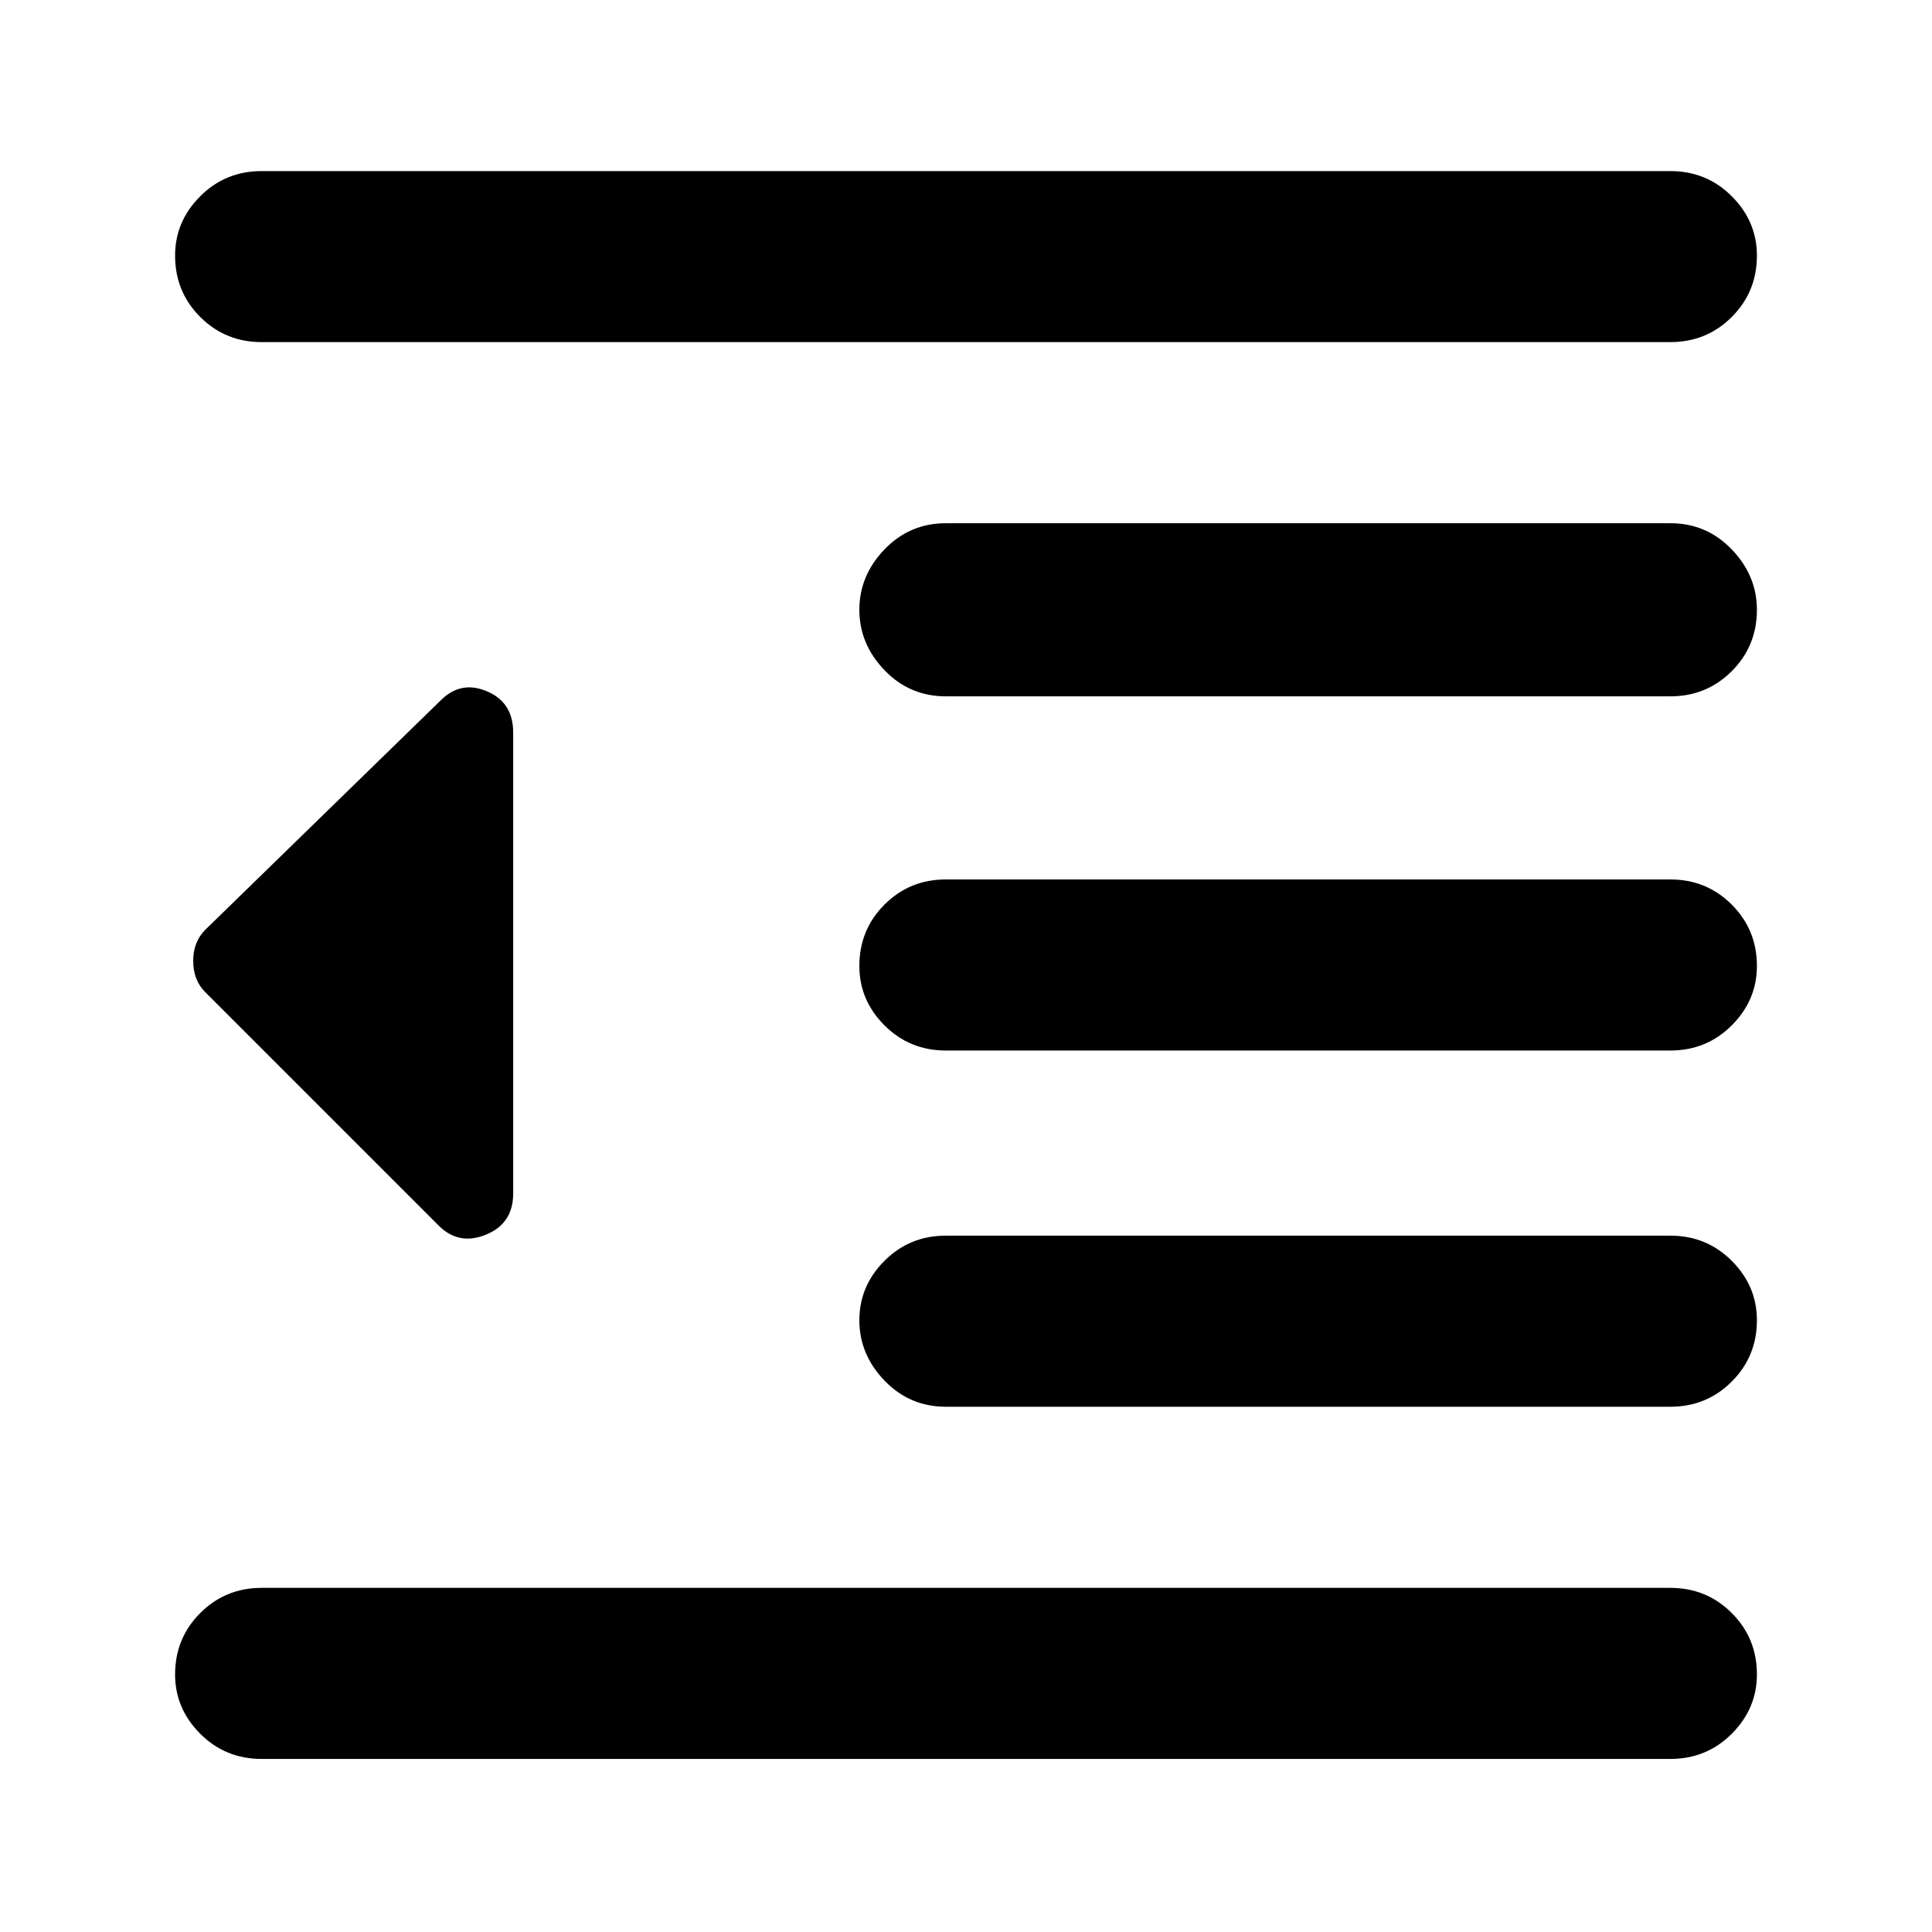 <svg xmlns="http://www.w3.org/2000/svg" height="40" width="40"><path d="M19.583 29.125Q18.833 29.125 18.312 28.583Q17.792 28.042 17.792 27.333Q17.792 26.625 18.312 26.104Q18.833 25.583 19.583 25.583H34.583Q35.333 25.583 35.854 26.104Q36.375 26.625 36.375 27.333Q36.375 28.083 35.854 28.604Q35.333 29.125 34.583 29.125ZM9.083 25.375 4.25 20.542Q4 20.292 4 19.896Q4 19.5 4.25 19.25L9.125 14.5Q9.542 14.083 10.083 14.313Q10.625 14.542 10.625 15.167V24.708Q10.625 25.333 10.062 25.562Q9.5 25.792 9.083 25.375ZM5.417 36.417Q4.667 36.417 4.146 35.896Q3.625 35.375 3.625 34.667Q3.625 33.917 4.146 33.396Q4.667 32.875 5.417 32.875H34.583Q35.333 32.875 35.854 33.396Q36.375 33.917 36.375 34.667Q36.375 35.375 35.854 35.896Q35.333 36.417 34.583 36.417ZM5.417 7.083Q4.667 7.083 4.146 6.563Q3.625 6.042 3.625 5.292Q3.625 4.583 4.146 4.063Q4.667 3.542 5.417 3.542H34.583Q35.333 3.542 35.854 4.063Q36.375 4.583 36.375 5.292Q36.375 6.042 35.854 6.563Q35.333 7.083 34.583 7.083ZM19.583 14.417Q18.833 14.417 18.312 13.875Q17.792 13.333 17.792 12.625Q17.792 11.917 18.312 11.375Q18.833 10.833 19.583 10.833H34.583Q35.333 10.833 35.854 11.375Q36.375 11.917 36.375 12.625Q36.375 13.375 35.854 13.896Q35.333 14.417 34.583 14.417ZM19.583 21.75Q18.833 21.75 18.312 21.229Q17.792 20.708 17.792 20Q17.792 19.25 18.312 18.729Q18.833 18.208 19.583 18.208H34.583Q35.333 18.208 35.854 18.729Q36.375 19.25 36.375 20Q36.375 20.708 35.854 21.229Q35.333 21.75 34.583 21.75Z"/></svg>